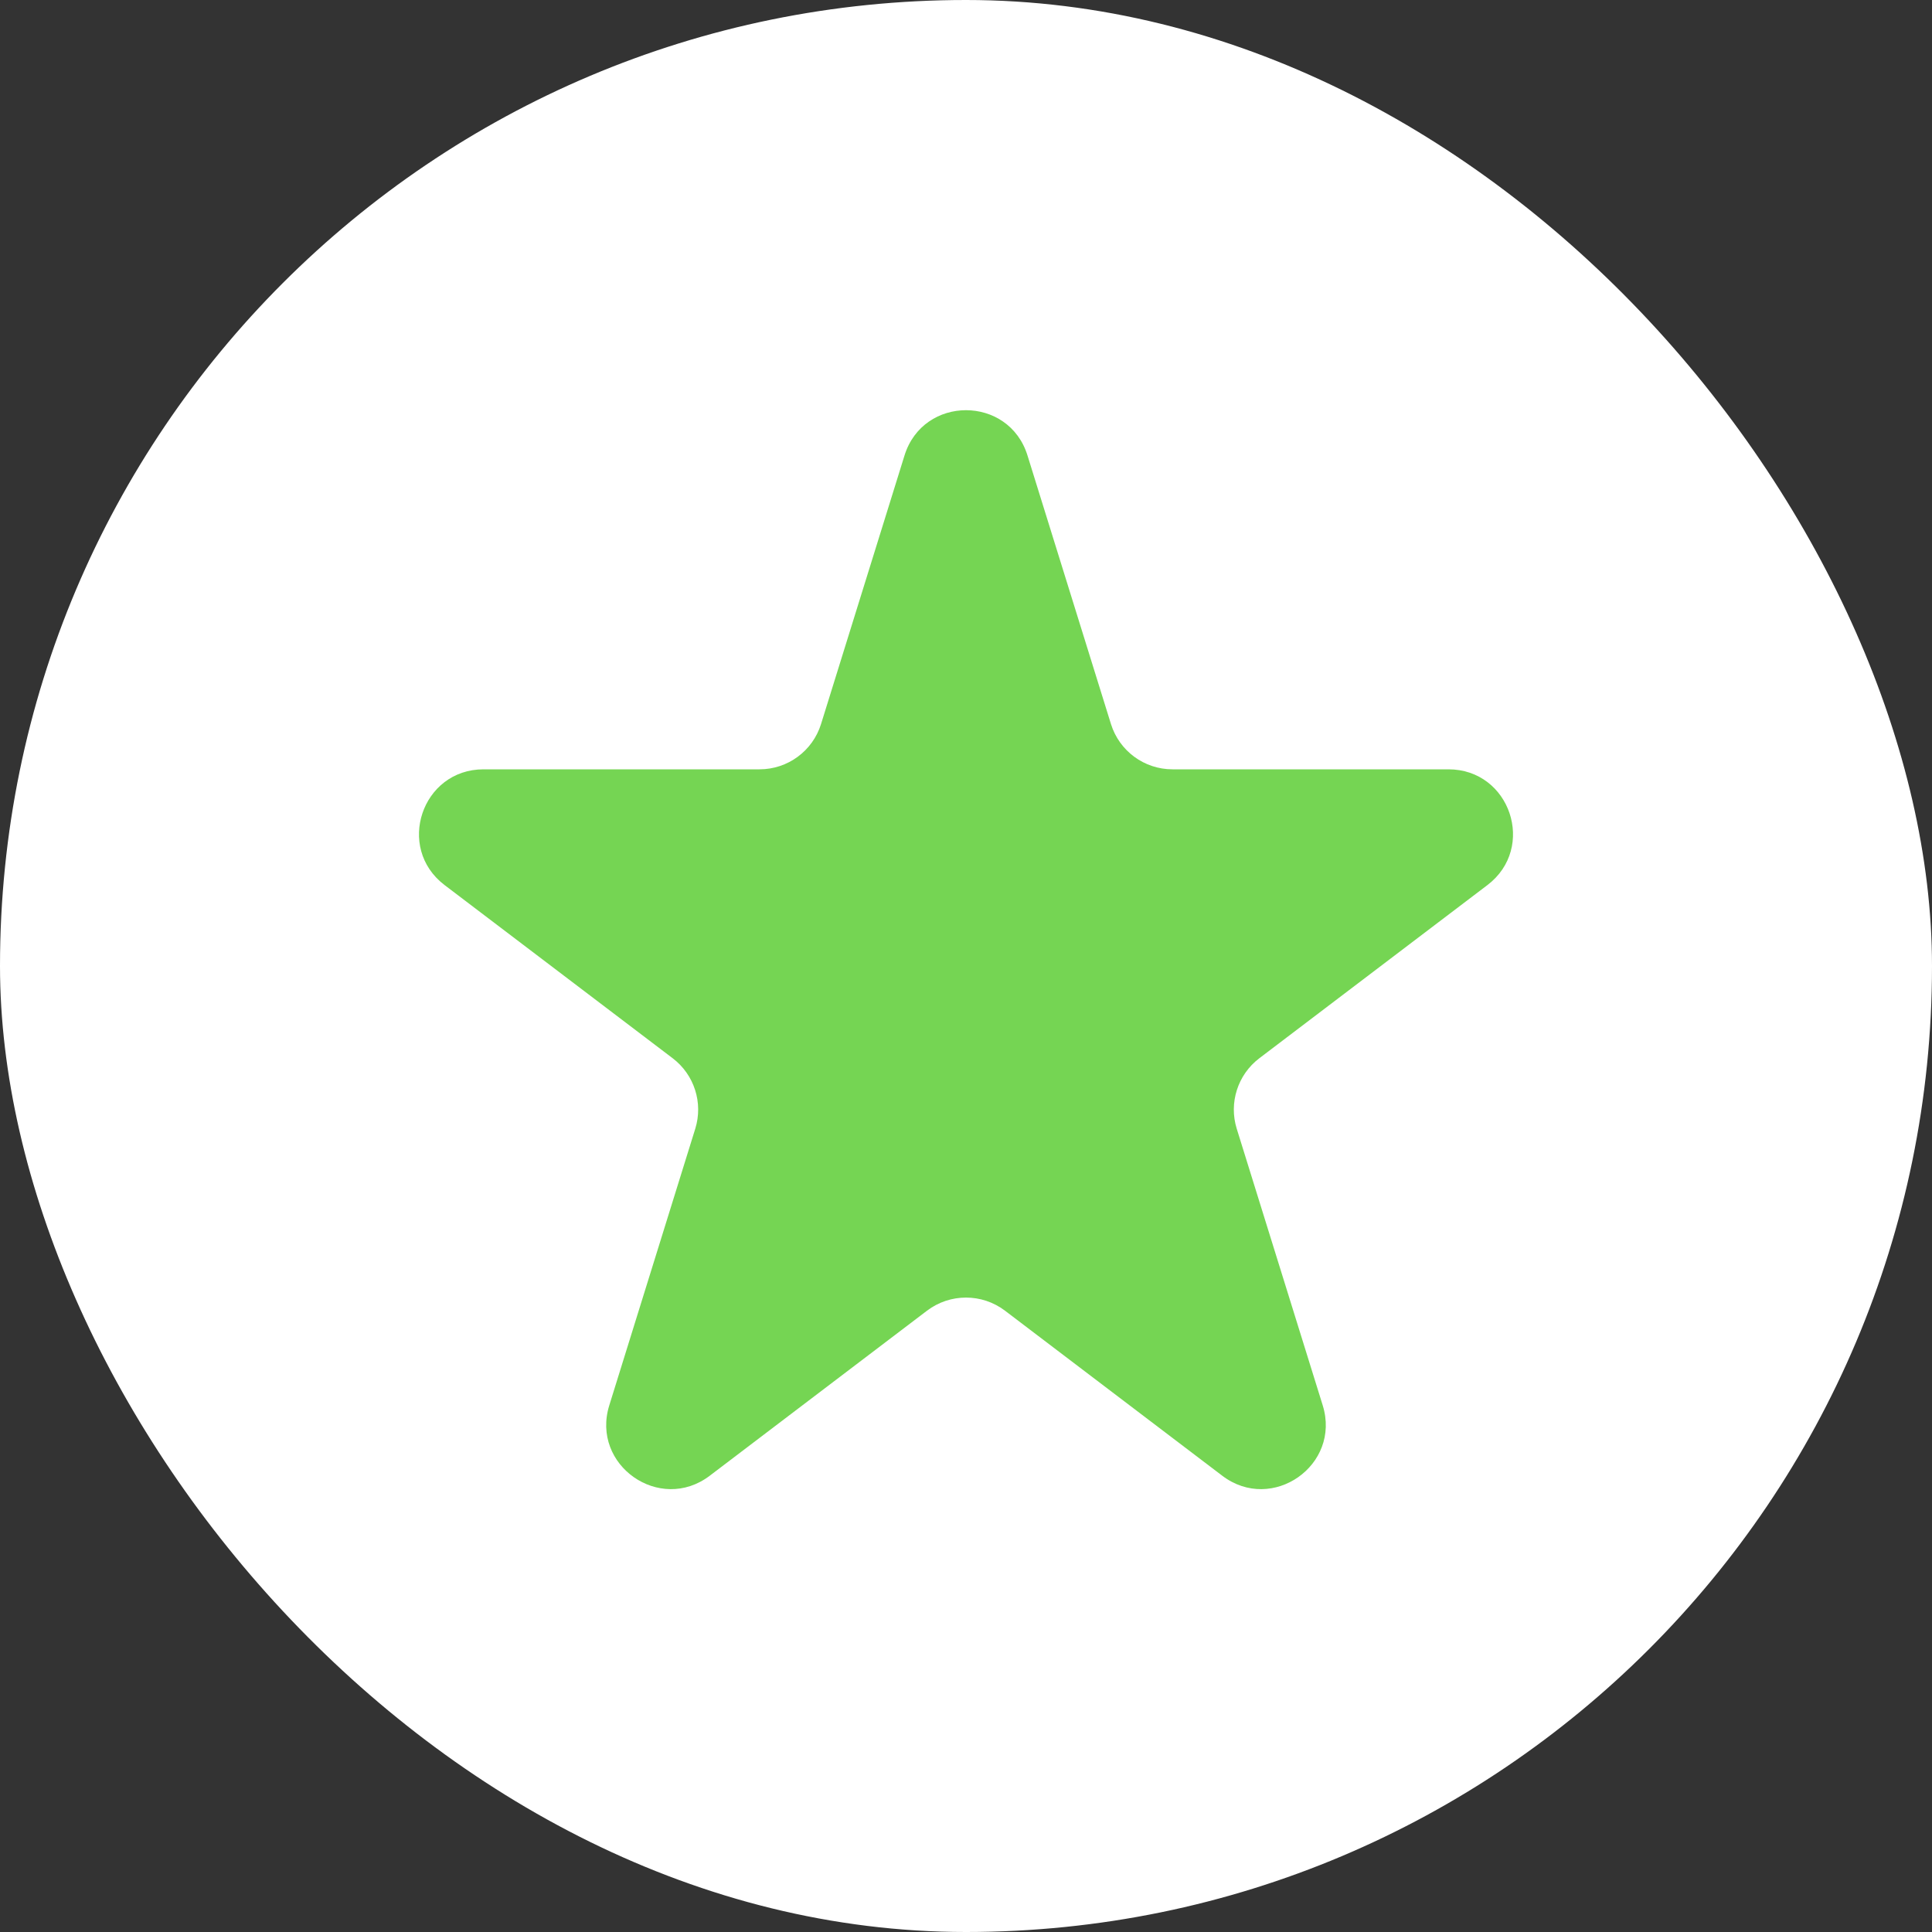 <svg width="30" height="30" viewBox="0 0 30 30" fill="none" xmlns="http://www.w3.org/2000/svg">
<rect x="0" y="0" width="30" height="30" fill="#333333" stroke="none"/>
<rect width="30" height="30" rx="15" fill="white"/>
<path d="M14.045 7.073C14.336 6.135 15.664 6.135 15.955 7.073L17.251 11.243C17.381 11.661 17.768 11.946 18.206 11.946H22.492C23.45 11.946 23.86 13.163 23.097 13.743L19.554 16.433C19.219 16.688 19.079 17.125 19.204 17.527L20.539 21.822C20.828 22.751 19.754 23.504 18.979 22.915L15.605 20.352C15.247 20.081 14.753 20.081 14.395 20.352L11.021 22.915C10.246 23.504 9.172 22.751 9.461 21.822L10.796 17.527C10.921 17.125 10.781 16.688 10.446 16.433L6.903 13.743C6.14 13.163 6.55 11.946 7.508 11.946H11.794C12.232 11.946 12.619 11.661 12.749 11.243L14.045 7.073Z" fill="#75D553"/>
</svg>
